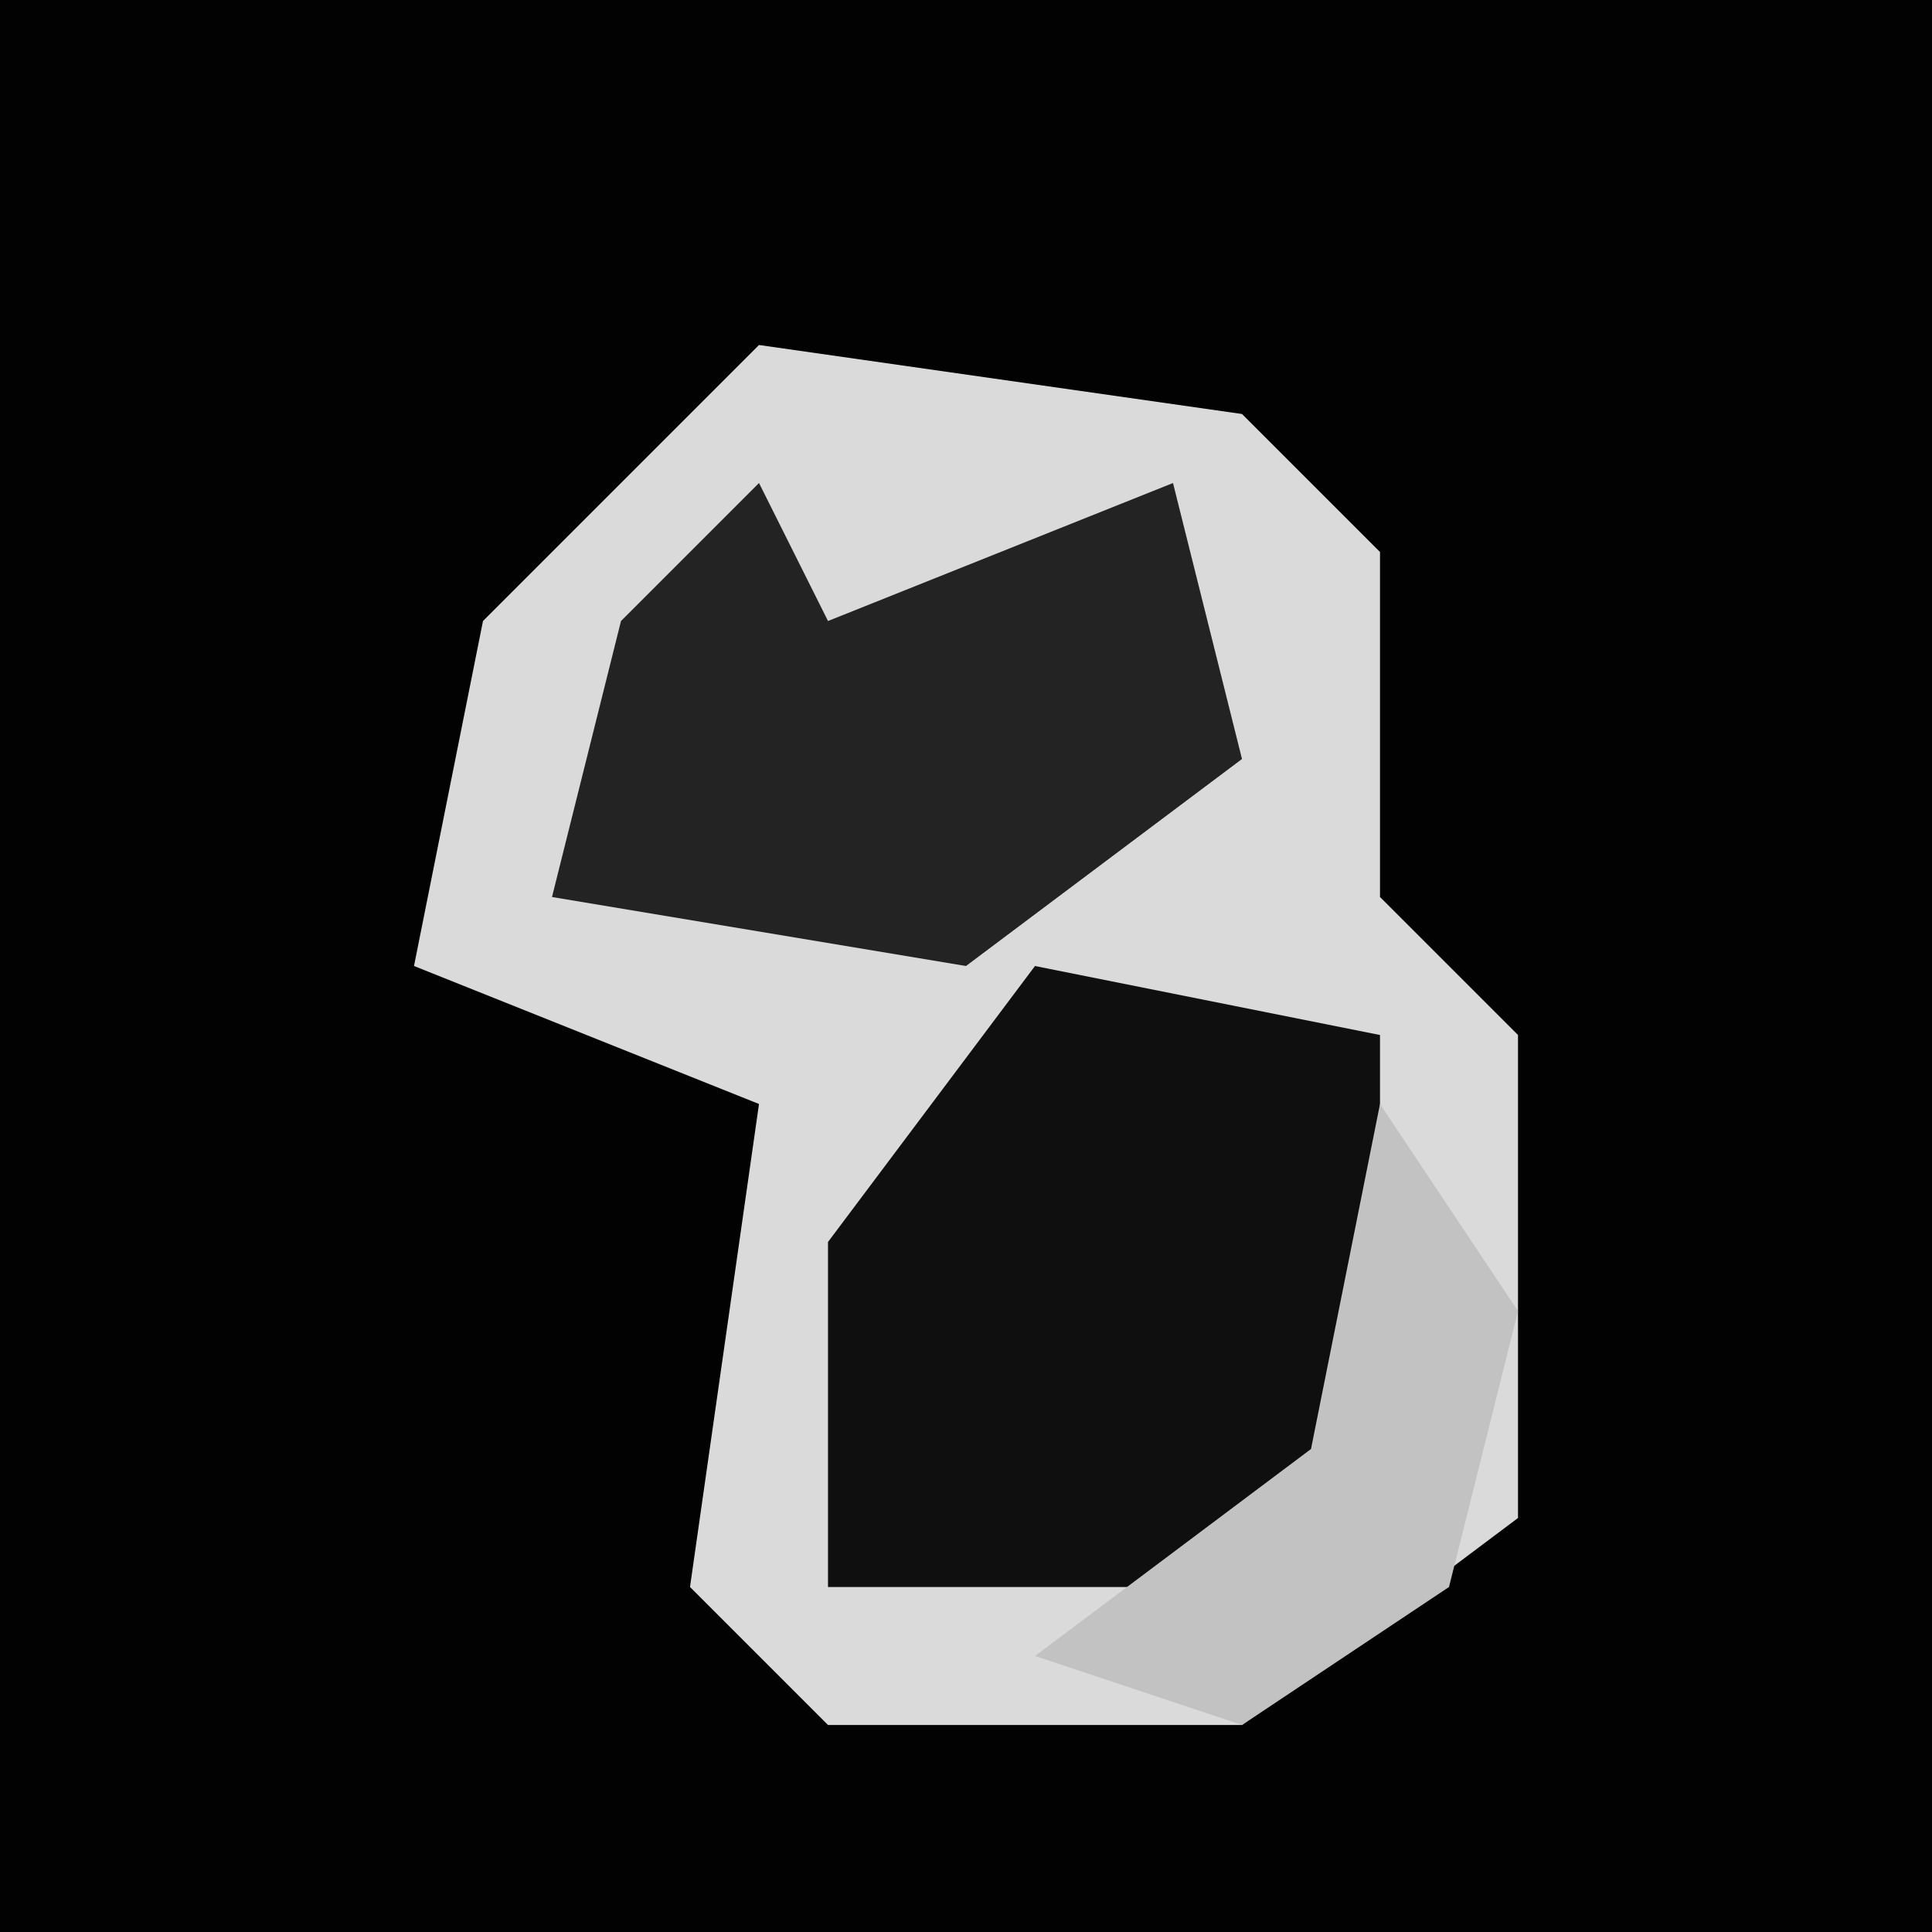 <?xml version="1.0" encoding="UTF-8"?>
<svg version="1.1" xmlns="http://www.w3.org/2000/svg" width="28" height="28">
<path d="M0,0 L28,0 L28,28 L0,28 Z " fill="#020202" transform="translate(0,0)"/>
<path d="M0,0 L7,1 L9,3 L9,8 L11,10 L11,17 L7,20 L1,20 L-1,18 L0,11 L-5,9 L-4,4 Z " fill="#DADADA" transform="translate(11,5)"/>
<path d="M0,0 L5,1 L5,7 L3,9 L-3,9 L-3,4 Z " fill="#0F0F0F" transform="translate(15,14)"/>
<path d="M0,0 L1,2 L6,0 L7,4 L3,7 L-3,6 L-2,2 Z " fill="#232323" transform="translate(11,7)"/>
<path d="M0,0 L2,3 L1,7 L-2,9 L-5,8 L-1,5 Z " fill="#C2C2C2" transform="translate(20,16)"/>
</svg>

